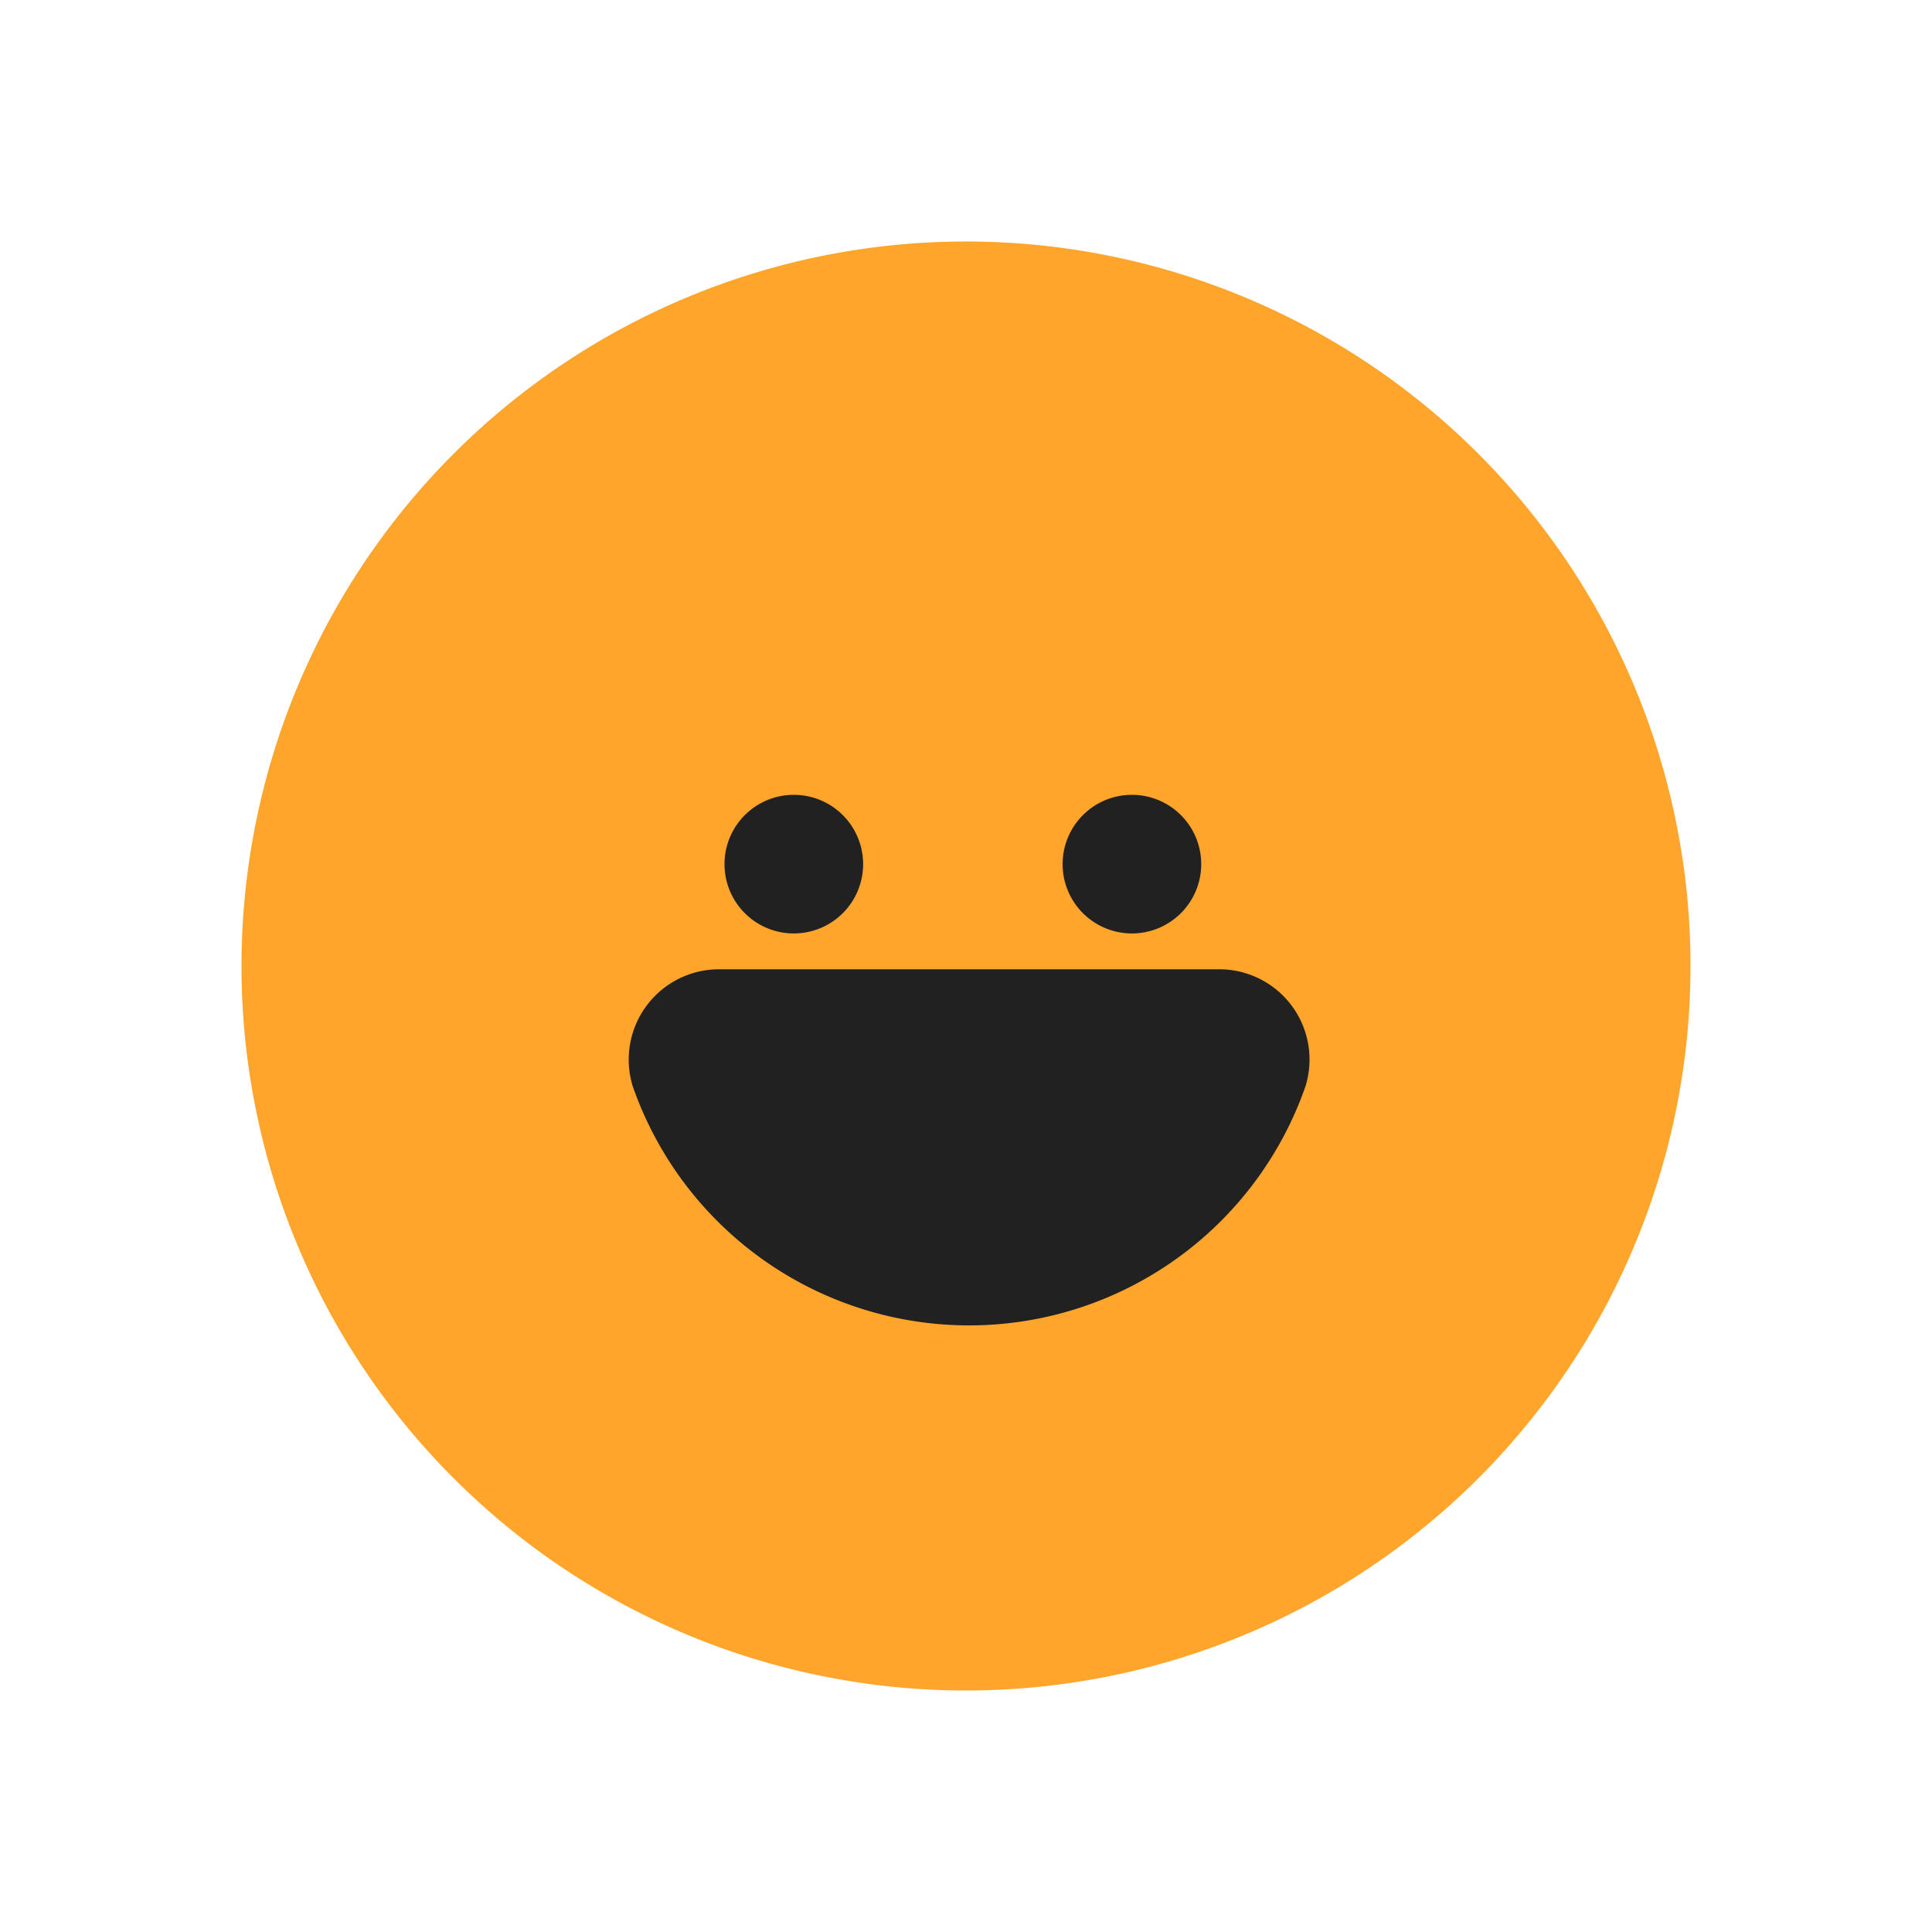 <svg xmlns="http://www.w3.org/2000/svg" xmlns:xlink="http://www.w3.org/1999/xlink" width="40" height="40" viewBox="0 0 40 40">
  <defs>
    <clipPath id="clip-path">
      <rect id="사각형_27291" data-name="사각형 27291" width="40" height="40" transform="translate(289 488)" fill="#fff" stroke="#707070" stroke-width="1"/>
    </clipPath>
    <clipPath id="clip-path-2">
      <rect id="사각형_27289" data-name="사각형 27289" width="30.001" height="30.001" transform="translate(0 0)" fill="none"/>
    </clipPath>
    <clipPath id="clip-path-3">
      <rect id="사각형_27290" data-name="사각형 27290" width="14.126" height="7.373" transform="translate(0 0)" fill="none"/>
    </clipPath>
  </defs>
  <g id="icon_tendency07" transform="translate(-289 -488)" clip-path="url(#clip-path)">
    <g id="그룹_21195" data-name="그룹 21195" transform="translate(294 493)">
      <g id="그룹_21194" data-name="그룹 21194" clip-path="url(#clip-path-2)">
        <path id="패스_10638" data-name="패스 10638" d="M30,15A15,15,0,1,0,15,30,15,15,0,0,0,30,15" fill="#ffa52b"/>
        <g id="그룹_21198" data-name="그룹 21198">
          <path id="패스_10639" data-name="패스 10639" d="M13.216,16.891a1.435,1.435,0,1,0-1.435,1.435,1.435,1.435,0,0,0,1.435-1.435" transform="translate(6.654 -4)" fill="#212121"/>
          <path id="패스_10640" data-name="패스 10640" d="M19.655,16.891a1.435,1.435,0,1,0-1.435,1.435,1.435,1.435,0,0,0,1.435-1.435" transform="translate(-6.785 -4)" fill="#212121"/>
        </g>
        <g id="그룹_21197" data-name="그룹 21197" transform="translate(8 15.068)">
          <g id="그룹_21196" data-name="그룹 21196" clip-path="url(#clip-path-3)">
            <path id="패스_10642" data-name="패스 10642" d="M1.909,0A1.87,1.87,0,0,0,.1,2.421,7.376,7.376,0,0,0,7.063,7.373a7.376,7.376,0,0,0,6.966-4.952A1.869,1.869,0,0,0,12.217,0Z" fill="#212121"/>
          </g>
        </g>
      </g>
    </g>
  </g>
</svg>
